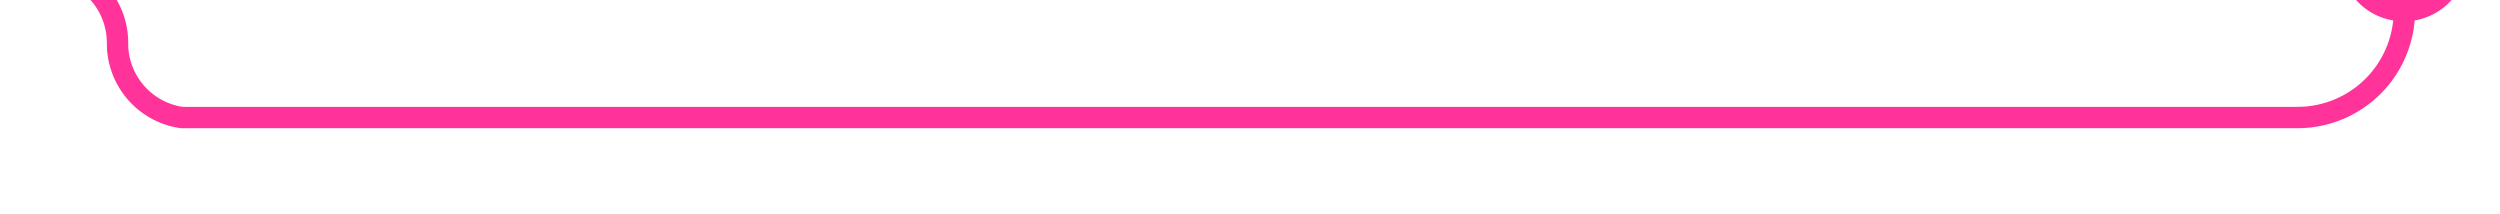 ﻿<?xml version="1.0" encoding="utf-8"?>
<svg version="1.1" xmlns:xlink="http://www.w3.org/1999/xlink" width="117px" height="10px" preserveAspectRatio="xMinYMid meet" viewBox="1045 843  117 8" xmlns="http://www.w3.org/2000/svg">
  <path d="M 1157.5 838  L 1157.5 842  A 5 5 0 0 1 1152.5 847.5 L 1053.5 847.5  A 3.5 3.5 0 0 1 1050.5 844 A 3.5 3.5 0 0 0 1047 840.5 L 1004 840.5  A 5 5 0 0 0 999.5 845.5 L 999.5 858  " stroke-width="1" stroke="#ff3399" fill="none" />
  <path d="M 1157.5 837  A 3 3 0 0 0 1154.5 840 A 3 3 0 0 0 1157.5 843 A 3 3 0 0 0 1160.5 840 A 3 3 0 0 0 1157.5 837 Z " fill-rule="nonzero" fill="#ff3399" stroke="none" />
</svg>